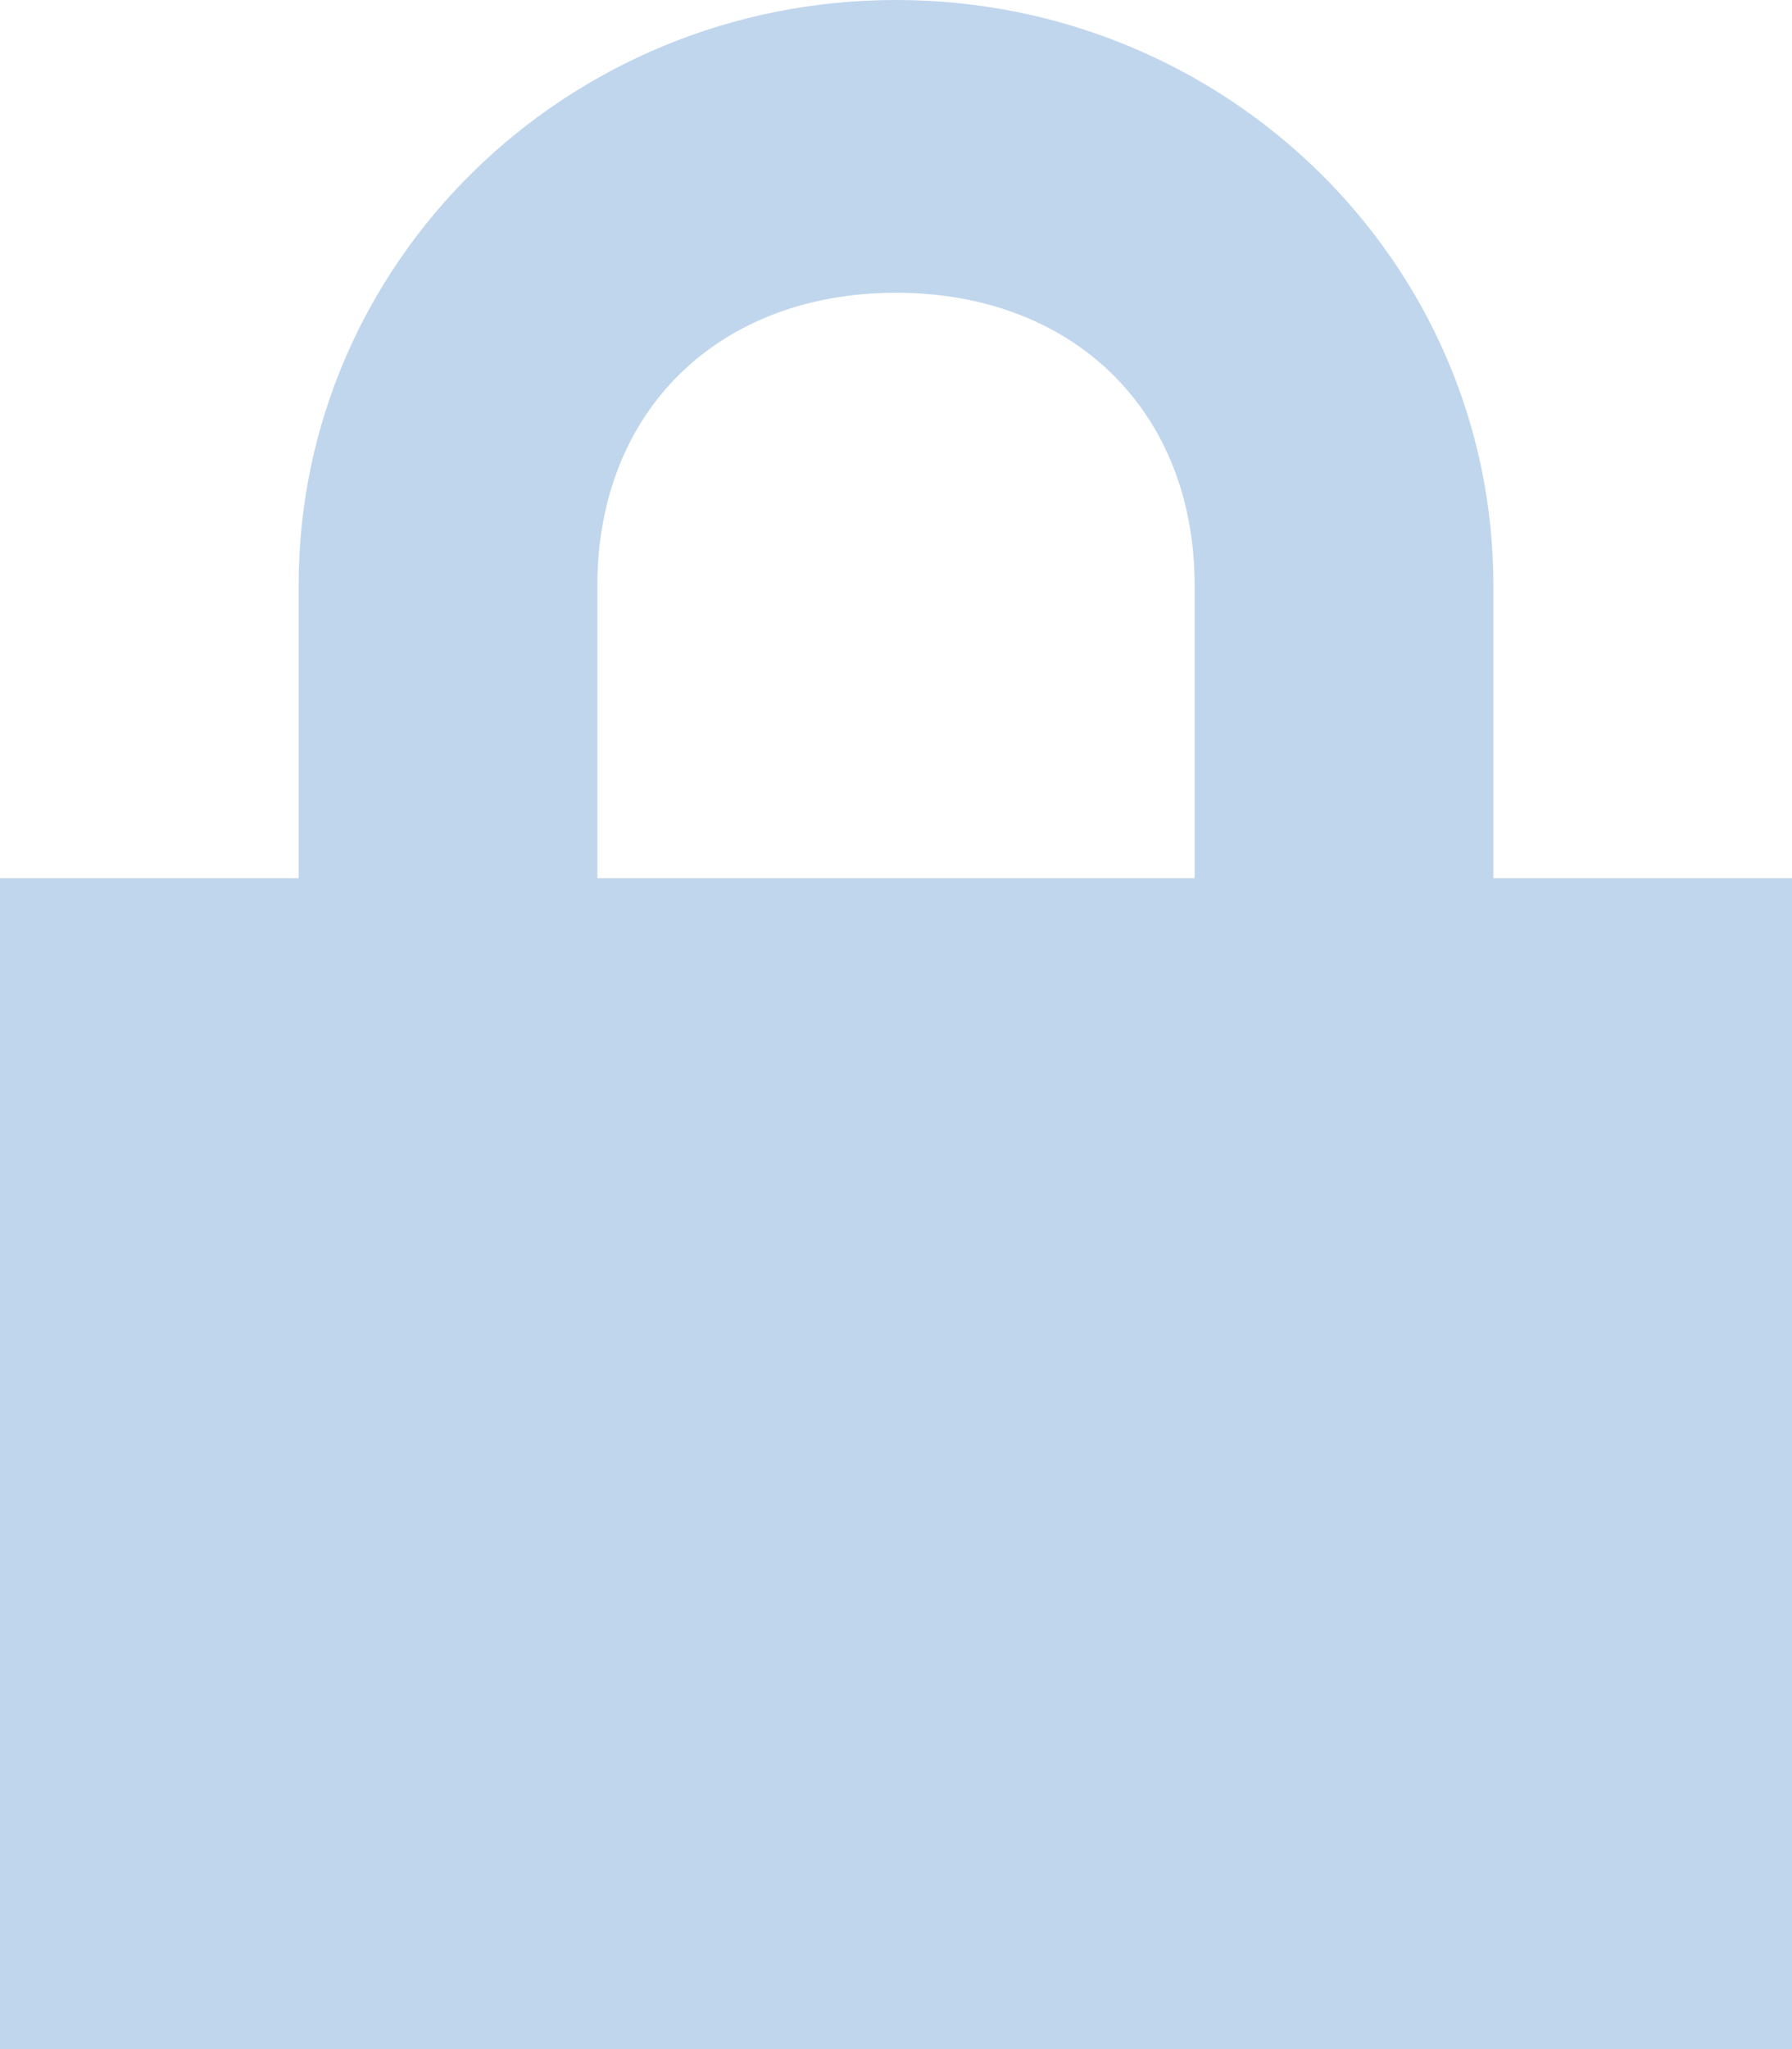 <svg width="14" height="16" viewBox="0 0 14 16" fill="none" xmlns="http://www.w3.org/2000/svg">
<path d="M7 0C4.422 0 2.333 2.046 2.333 4.571V6.857H0V16H14V6.857H11.667V4.571C11.667 2.046 9.578 0 7 0ZM7 2.286C8.388 2.286 9.333 3.211 9.333 4.571V6.857H4.667V4.571C4.667 3.211 5.612 2.286 7 2.286Z" fill="#C0D6ED"/>
</svg>
